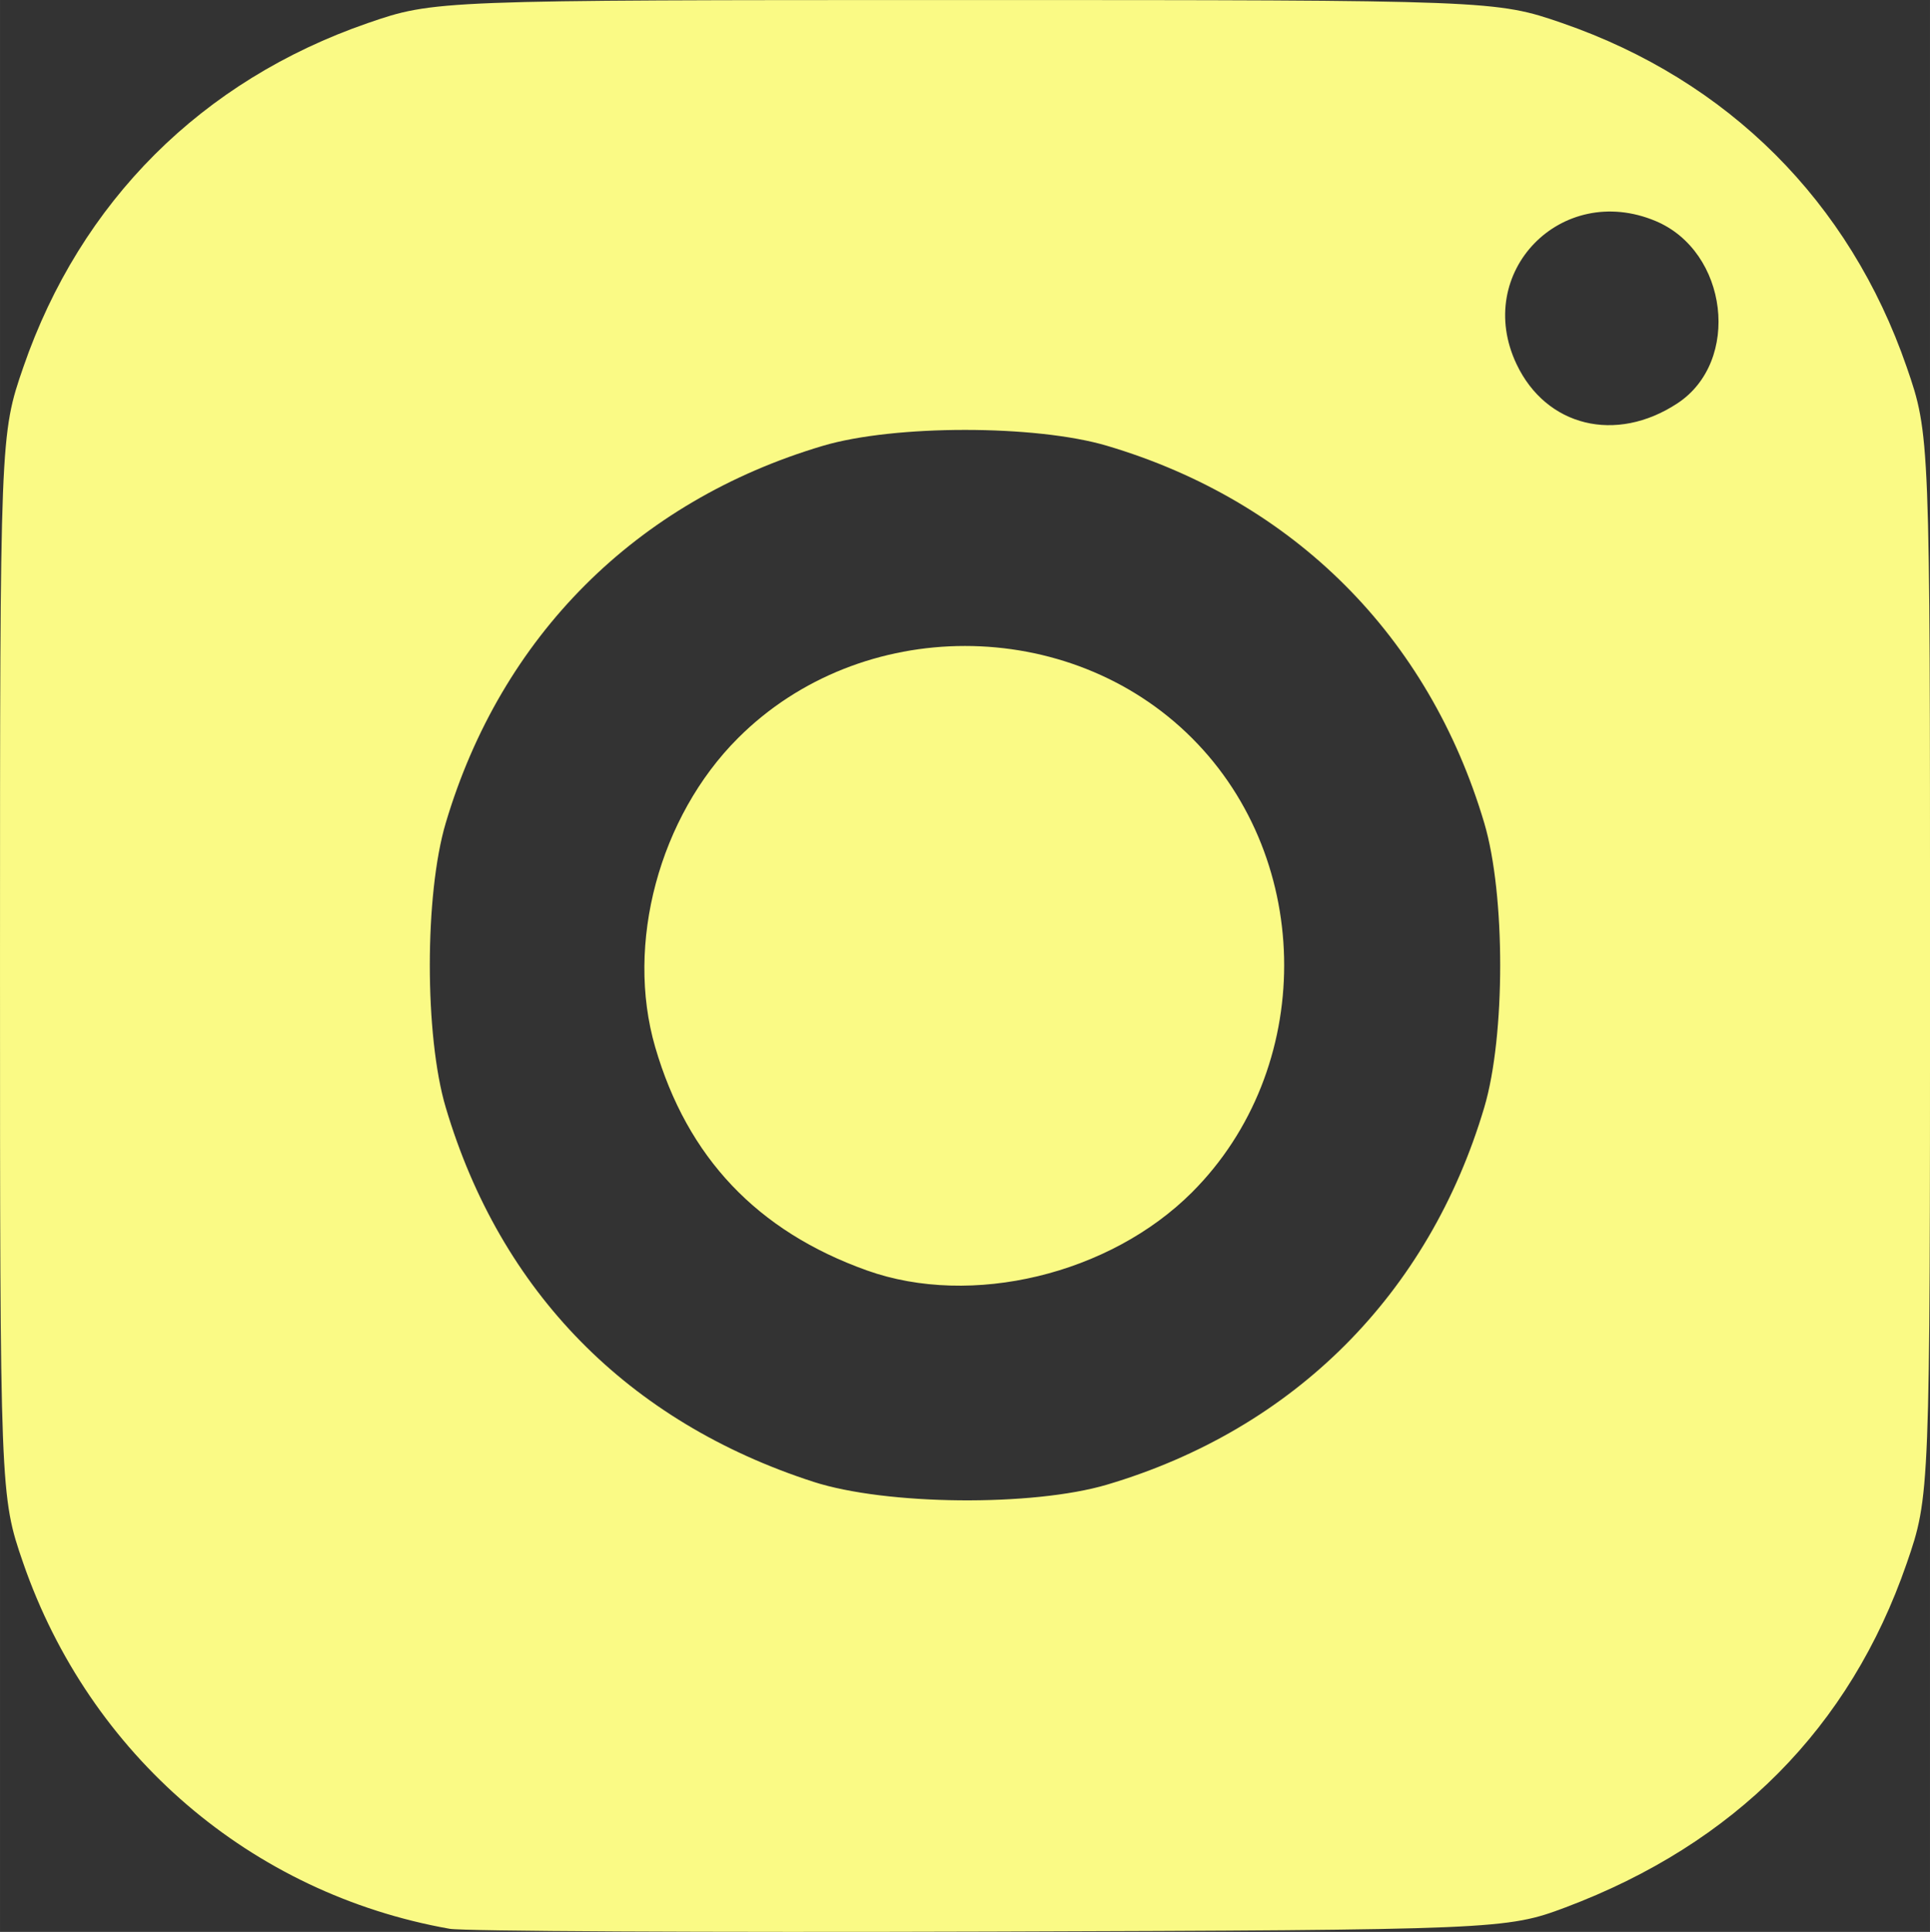 <?xml version="1.0" encoding="UTF-8" standalone="no"?>
<!-- Created with Inkscape (http://www.inkscape.org/) -->

<svg
   width="191"
   height="191.142"
   viewBox="0 0 50.535 50.573"
   version="1.1"
   id="svg1"
   inkscape:version="1.3.2 (091e20e, 2023-11-25, custom)"
   xml:space="preserve"
   xmlns:inkscape="http://www.inkscape.org/namespaces/inkscape"
   xmlns:sodipodi="http://sodipodi.sourceforge.net/DTD/sodipodi-0.dtd"
   xmlns="http://www.w3.org/2000/svg"
   xmlns:svg="http://www.w3.org/2000/svg"><rect x="0" y="0" width="50.535" height="50.573" fill="#333333" stroke="none"/><sodipodi:namedview
     id="namedview1"
     pagecolor="#4c4c4c"
     bordercolor="#6f6f6f"
     borderopacity="1"
     inkscape:showpageshadow="false"
     inkscape:pageopacity="0.0"
     inkscape:pagecheckerboard="0"
     inkscape:deskcolor="#4c4c4c"
     inkscape:document-units="px" /><defs
     id="defs1" /><g
     inkscape:label="Capa 1"
     inkscape:groupmode="layer"
     id="layer1"
     transform="translate(-343.782,-2.532)"><path
       style="fill:#fafa85;fill-opacity:1"
       d="m 355.556,53.024 c -5.2,-0.921 -9.429,-4.551 -11.17,-9.585 -0.6,-1.735 -0.604,-1.859 -0.604,-15.639 0,-13.828 0.003,-13.899 0.612,-15.661 1.496,-4.331 4.671,-7.5 9.017,-9.002 1.735,-0.6 1.859,-0.604 15.639,-0.604 13.781,0 13.904,0.005 15.639,0.604 4.346,1.502 7.521,4.672 9.017,9.002 0.609,1.762 0.612,1.833 0.612,15.661 0,13.828 -0.003,13.899 -0.612,15.661 -1.485,4.297 -4.498,7.334 -8.934,9.003 -1.539,0.579 -1.805,0.59 -15.06,0.633 -7.422,0.024 -13.791,-0.009 -14.155,-0.073 z m 17.216,-11.628 c 4.89,-1.452 8.422,-4.984 9.874,-9.874 0.556,-1.872 0.556,-5.572 0,-7.445 -1.452,-4.89 -4.984,-8.422 -9.874,-9.874 -1.872,-0.556 -5.572,-0.556 -7.445,0 -4.89,1.452 -8.422,4.984 -9.874,9.874 -0.556,1.872 -0.556,5.572 0,7.445 1.433,4.828 4.776,8.231 9.628,9.801 1.901,0.615 5.741,0.652 7.691,0.073 z m -6.289,-5.606 c -2.874,-1.027 -4.706,-2.958 -5.546,-5.849 -0.785,-2.701 0.106,-6.024 2.168,-8.086 3.217,-3.217 8.672,-3.217 11.889,0 3.217,3.217 3.217,8.672 0,11.889 -2.152,2.152 -5.776,3.023 -8.511,2.046 z m 21.217,-22.697 c 1.678,-1.099 1.334,-3.98 -0.57,-4.776 -2.469,-1.032 -4.778,1.347 -3.638,3.749 0.776,1.634 2.601,2.08 4.208,1.027 z"
       id="path4"
       inkscape:export-filename="ig.svg"
       inkscape:export-xdpi="96"
       inkscape:export-ydpi="96" /></g></svg>
